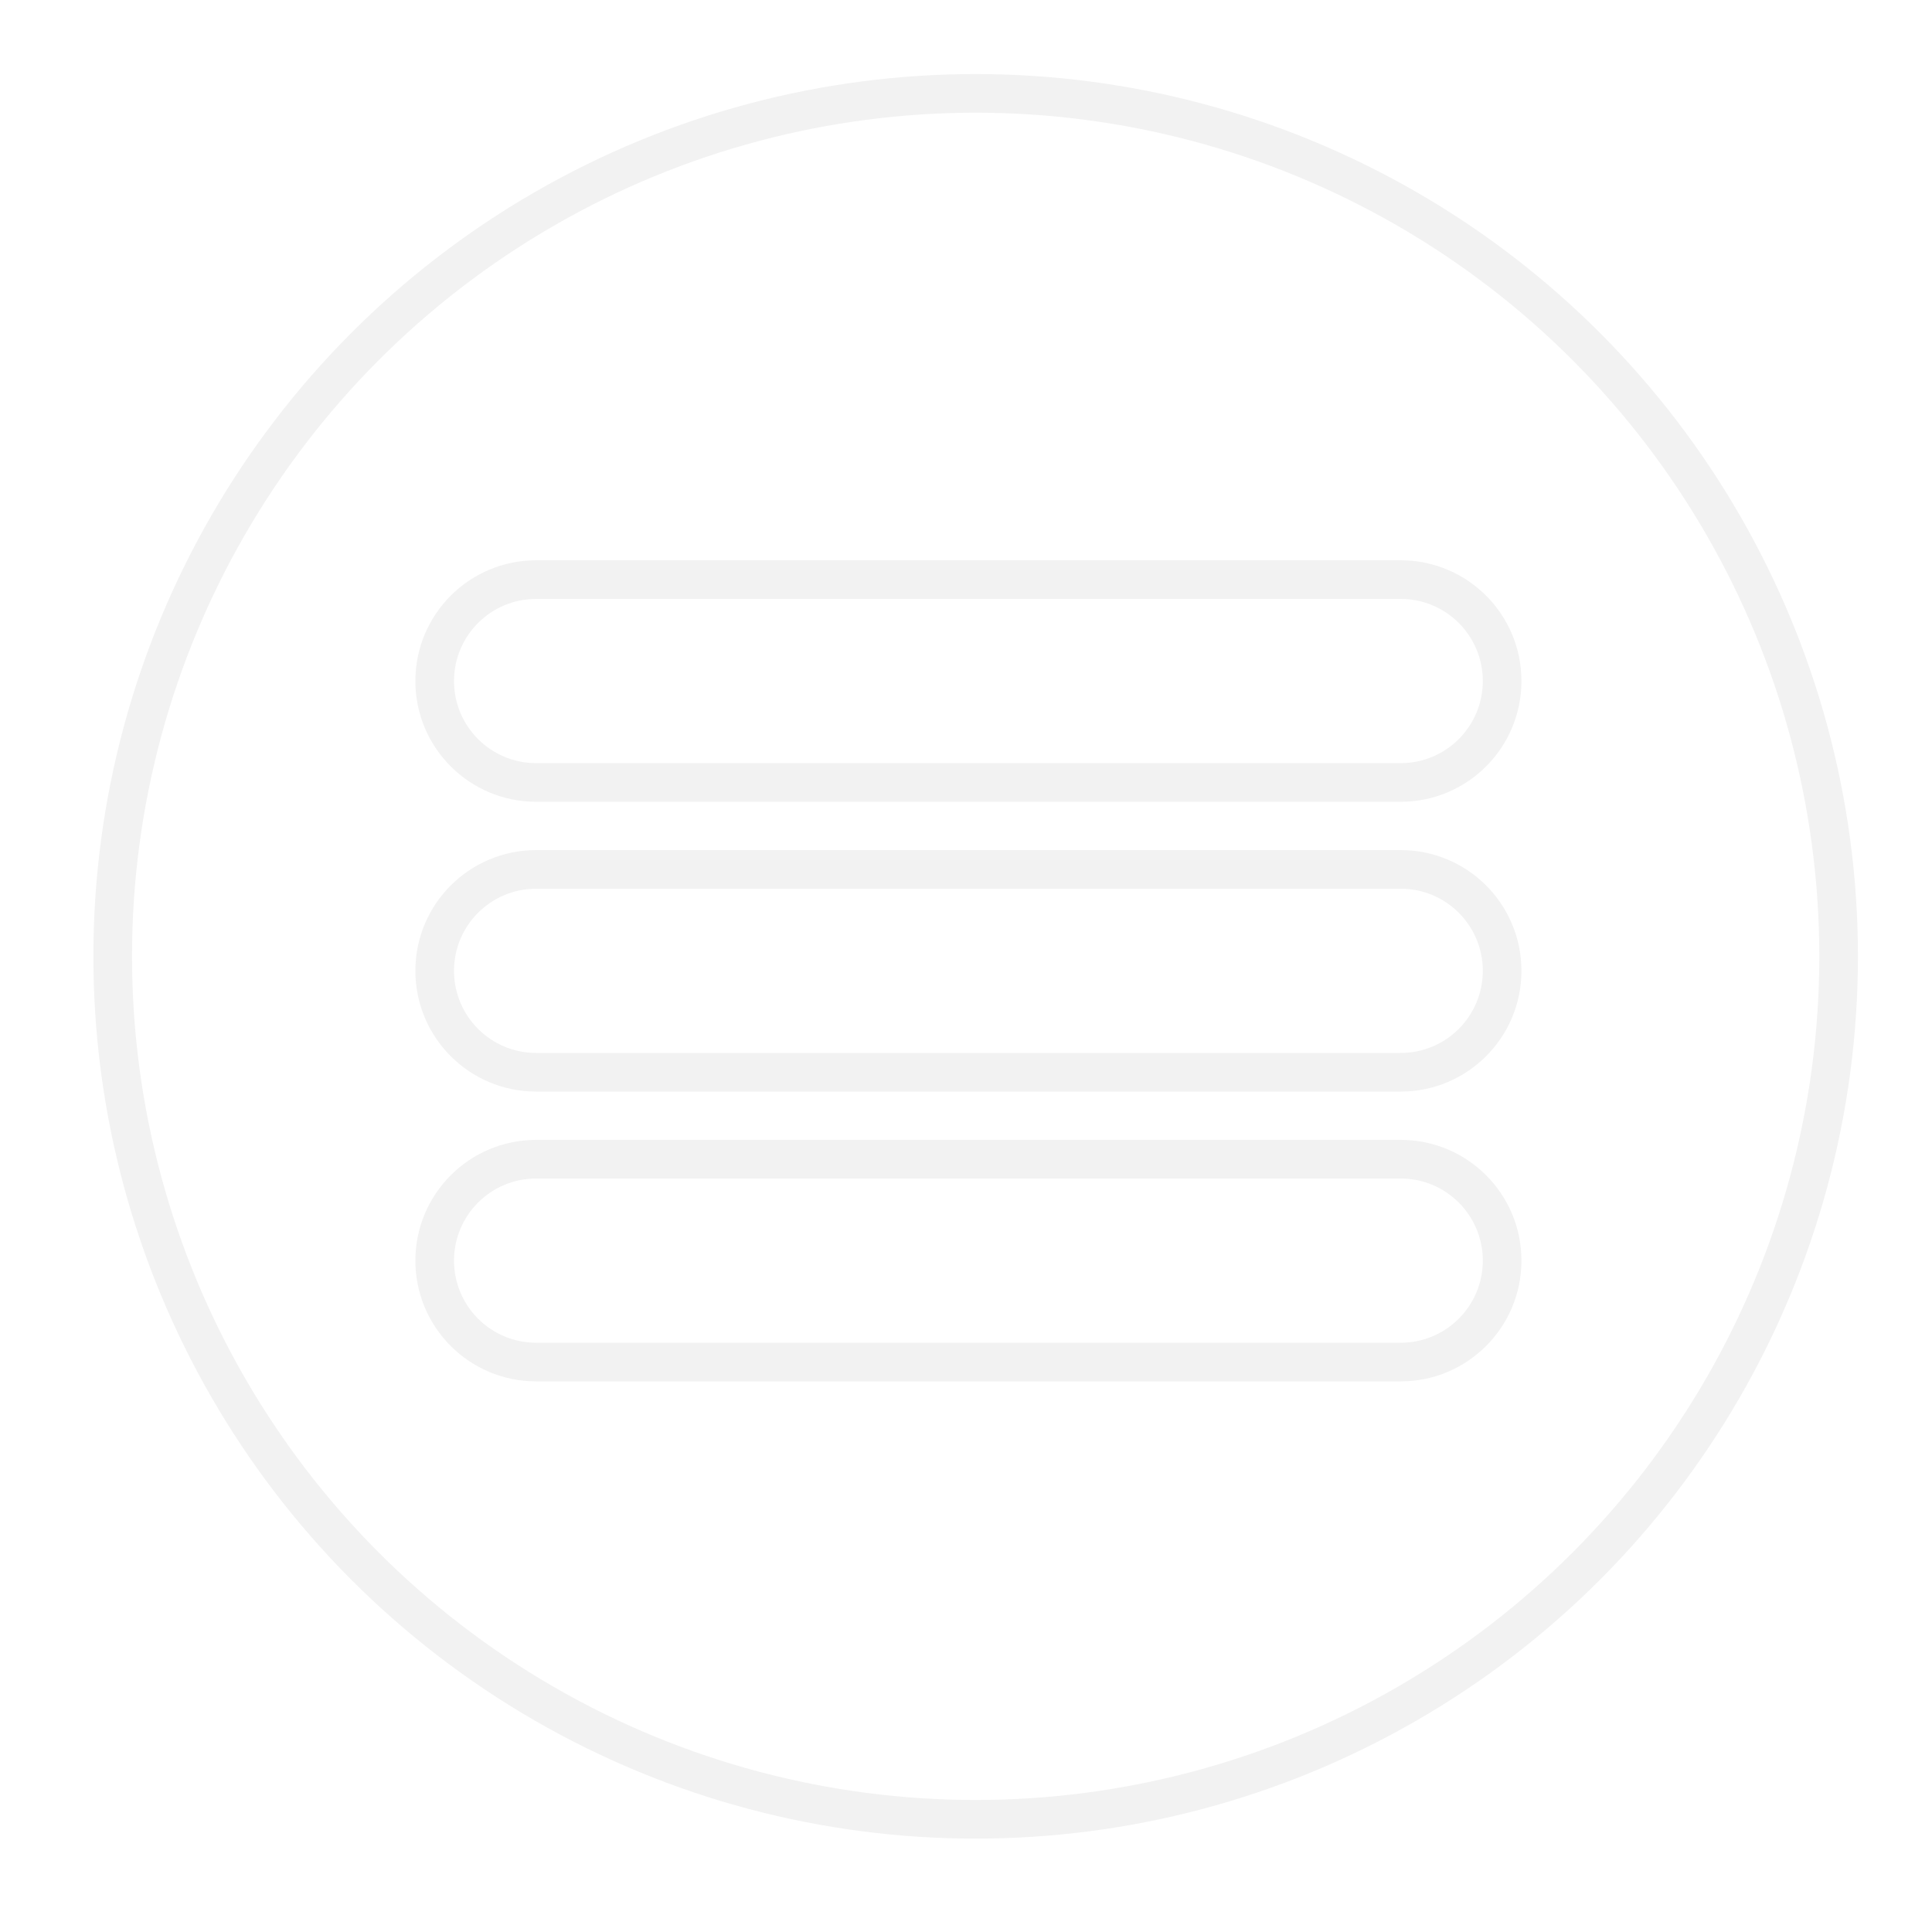 

<svg version="1.1" xmlns="http://www.w3.org/2000/svg" xmlns:xlink="http://www.w3.org/1999/xlink" x="0px" y="0px" width="200px" height="200px" viewBox="0 0 200 200" style="enable-background:new 0 0 200 200;" xml:space="preserve" class="icon">

<style type="text/css">

.st0 {
    fill:none;
    stroke:#F2F2F2;
    stroke-width:4;
    stroke-miterlimit:10;
}
.icon .st0 {
    -webkit-transition: .5s;
    -moz-transition: .5s;
    transition: .5s;
}
.icon .fill {
    -webkit-transition: .5s;
    -moz-transition: .5s;
    transition: .5s;
    fill: #ffffff;
}
.icon:hover {
    cursor: pointer;
}
.icon:hover .st0 {
    stroke: #1f8a4c;
}
.icon:hover .fill {
    -webkit-transform: scale(893, 893);
    -moz-transform: scale(893, 893);
    transform: scale(893, 893);
}

</style>

	
    <g id="fill" transform="translate(101,99)">
        <circle class="fill" r="0.1" />
    </g>
    <g id="Layer_1" class="st5">
        <path class="h0" d="M247,180" />
    </g>
    <g id="icon_2_">
        <path class="st0" d="M155.5,70.5c0,5.799-4.701,10.5-10.5,10.5H55.5C49.701,81,45,76.299,45,70.5l0,0C45,64.701,49.701,60,55.5,60
		H145C150.799,60,155.5,64.701,155.5,70.5L155.5,70.5z" />
        <path class="st0" d="M155.5,100.5c0,5.799-4.701,10.5-10.5,10.5H55.5c-5.799,0-10.5-4.701-10.5-10.5l0,0
		C45,94.701,49.701,90,55.5,90H145C150.799,90,155.5,94.701,155.5,100.5L155.5,100.5z" />
        <path class="st0" d="M155.5,130.5c0,5.799-4.701,10.5-10.5,10.5H55.5c-5.799,0-10.5-4.701-10.5-10.5l0,0
		c0-5.799,4.701-10.5,10.5-10.5H145C150.799,120,155.5,124.701,155.5,130.5L155.5,130.5z" />
    </g>

    <g id="container">
        <circle class="st0" cx="101" cy="99" r="89.333" />
    </g>
</svg>